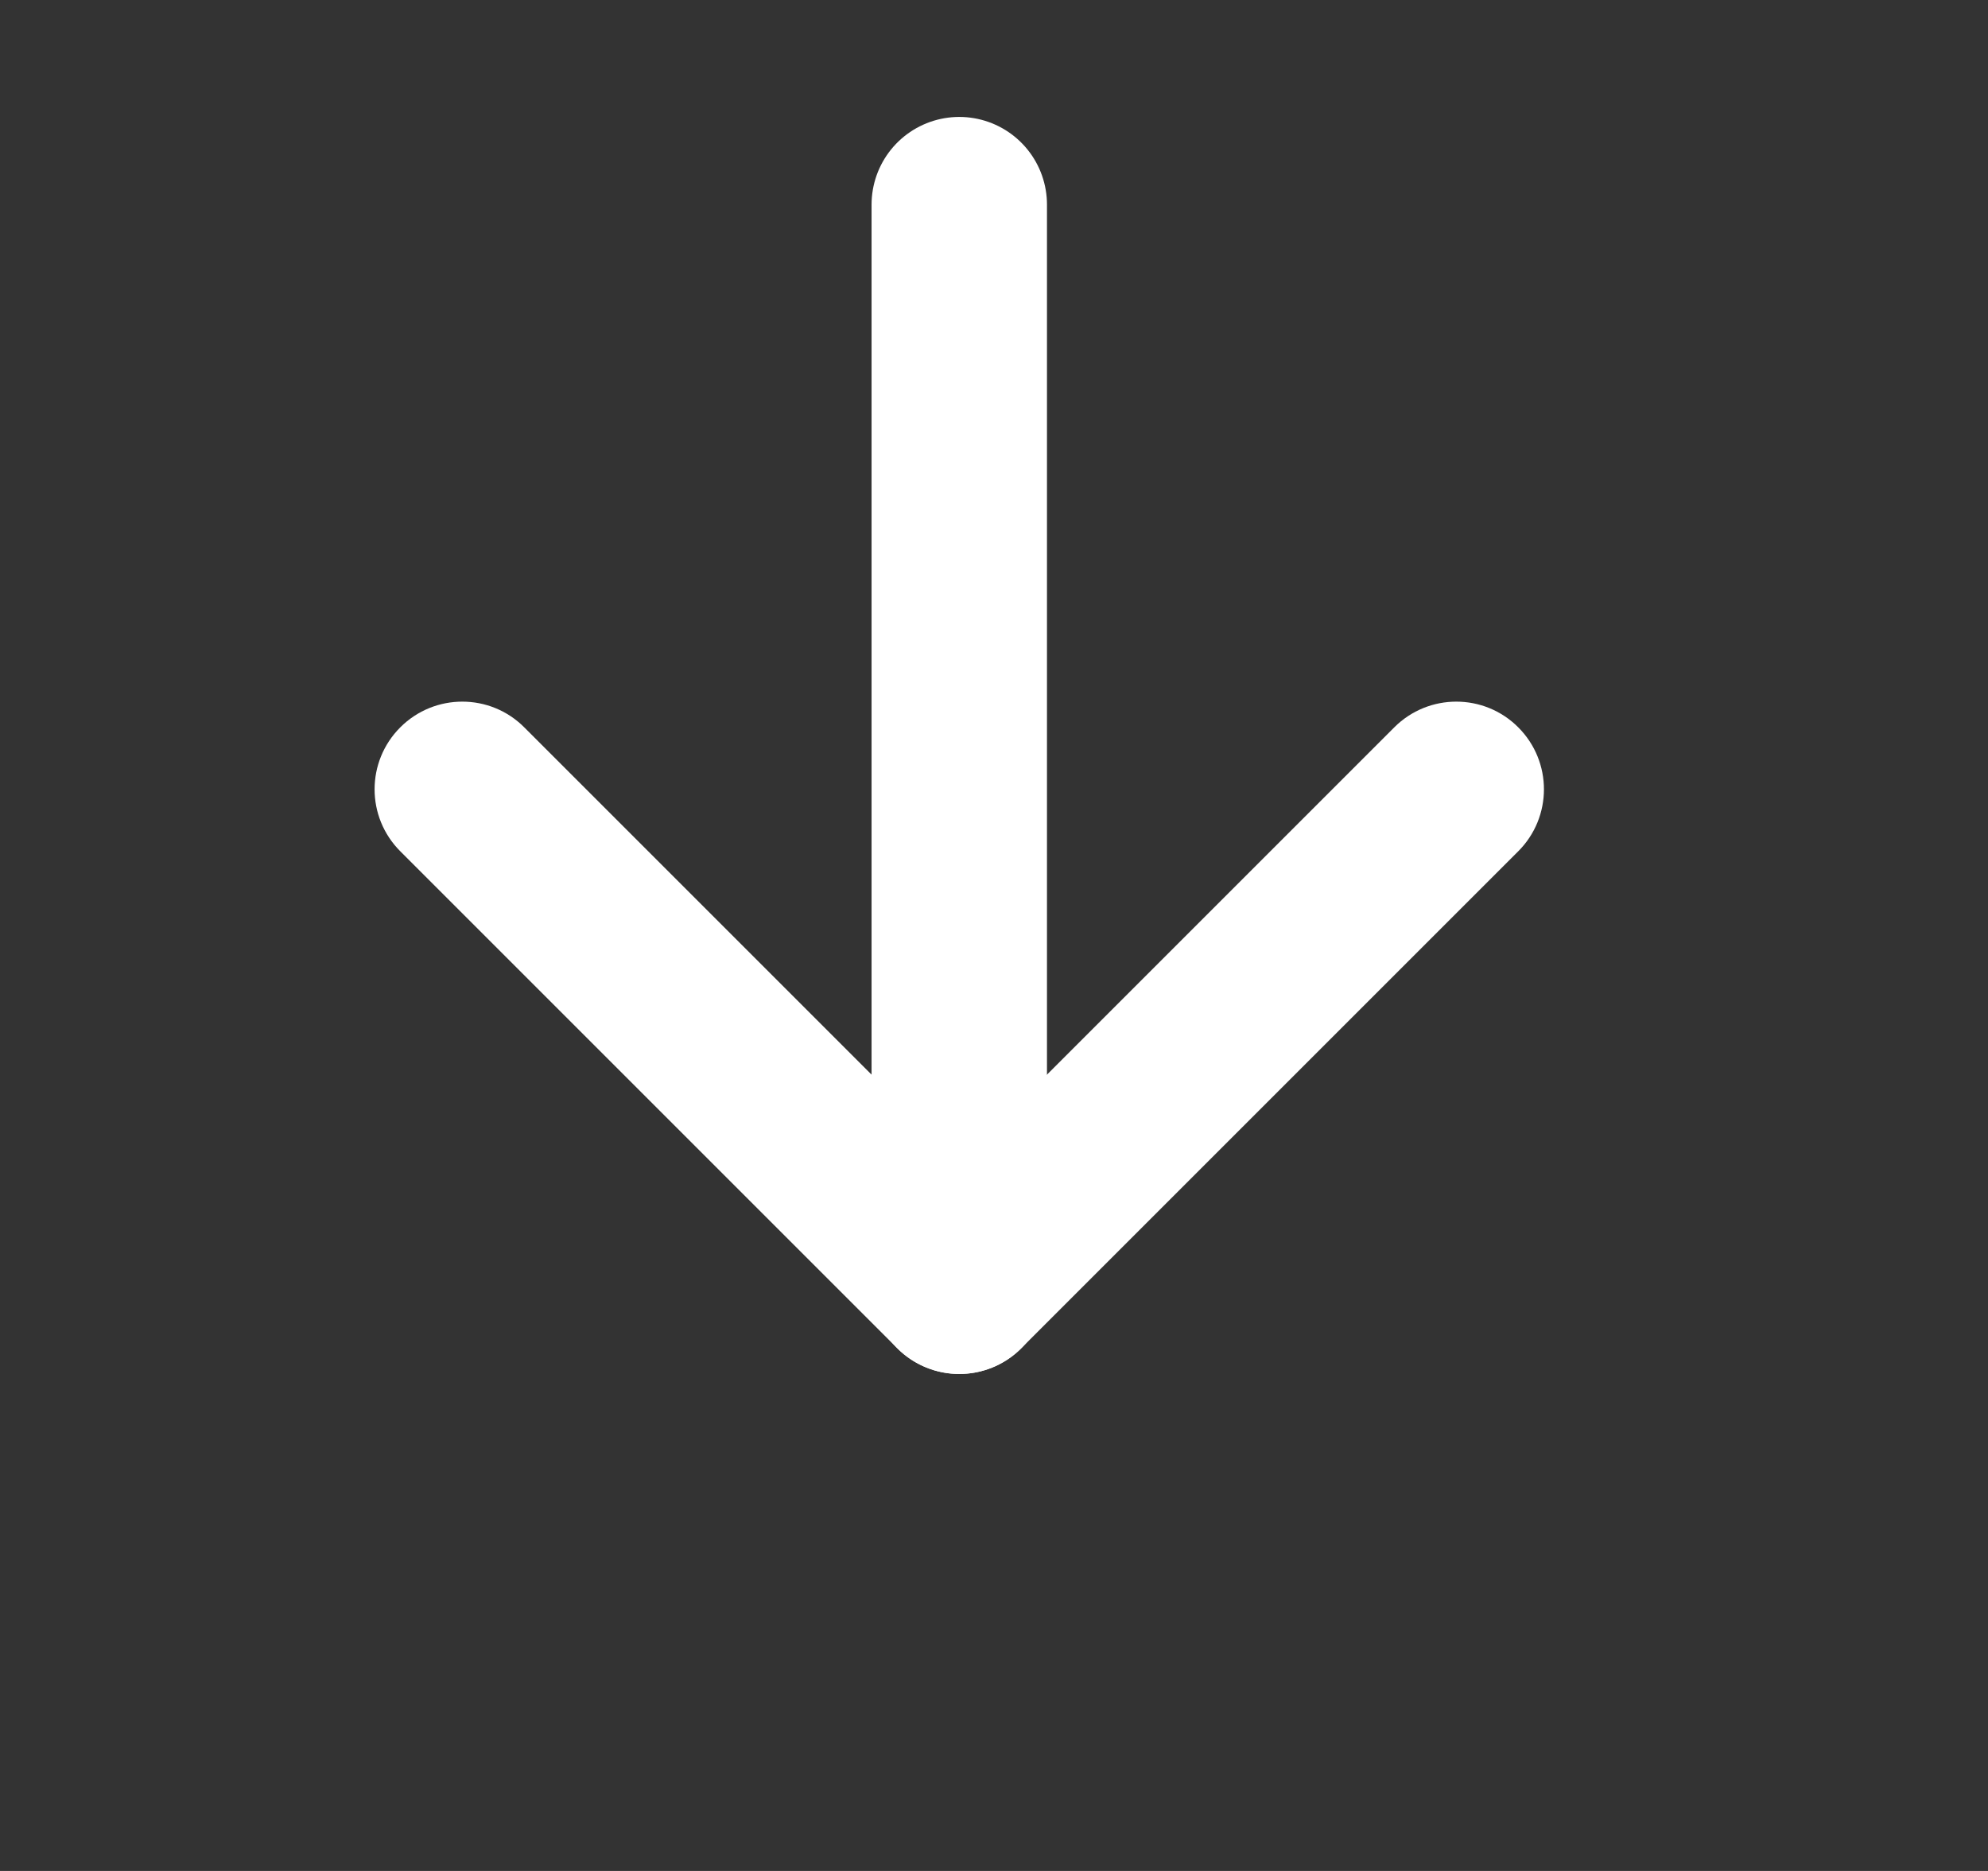 <svg width="17" height="16" viewBox="0 0 17 16" fill="none" xmlns="http://www.w3.org/2000/svg">
<rect x="0" y="0" width="17" height="16" fill="#333333" stroke="none"/>
<g id="Frame">
<path id="Vector" d="M12.983 7.28C13.276 6.987 13.276 6.513 12.983 6.22C12.691 5.927 12.216 5.927 11.923 6.22L12.983 7.28ZM8.203 11L7.673 11.53C7.966 11.823 8.441 11.823 8.733 11.53L8.203 11ZM4.483 6.22C4.191 5.927 3.716 5.927 3.423 6.22C3.13 6.513 3.13 6.987 3.423 7.28L4.483 6.22ZM11.923 6.22L7.673 10.47L8.733 11.53L12.983 7.28L11.923 6.22ZM8.733 10.47L4.483 6.22L3.423 7.28L7.673 11.53L8.733 10.47Z" fill="white"/>
<g id="Line">
<path d="M8.203 1.75L8.203 11L8.203 1.75Z" fill="white"/>
<path d="M8.203 1.75L8.203 11" stroke="white" stroke-width="1.5" stroke-linecap="round" stroke-dasharray="10 10"/>
</g>
</g>
</svg>
